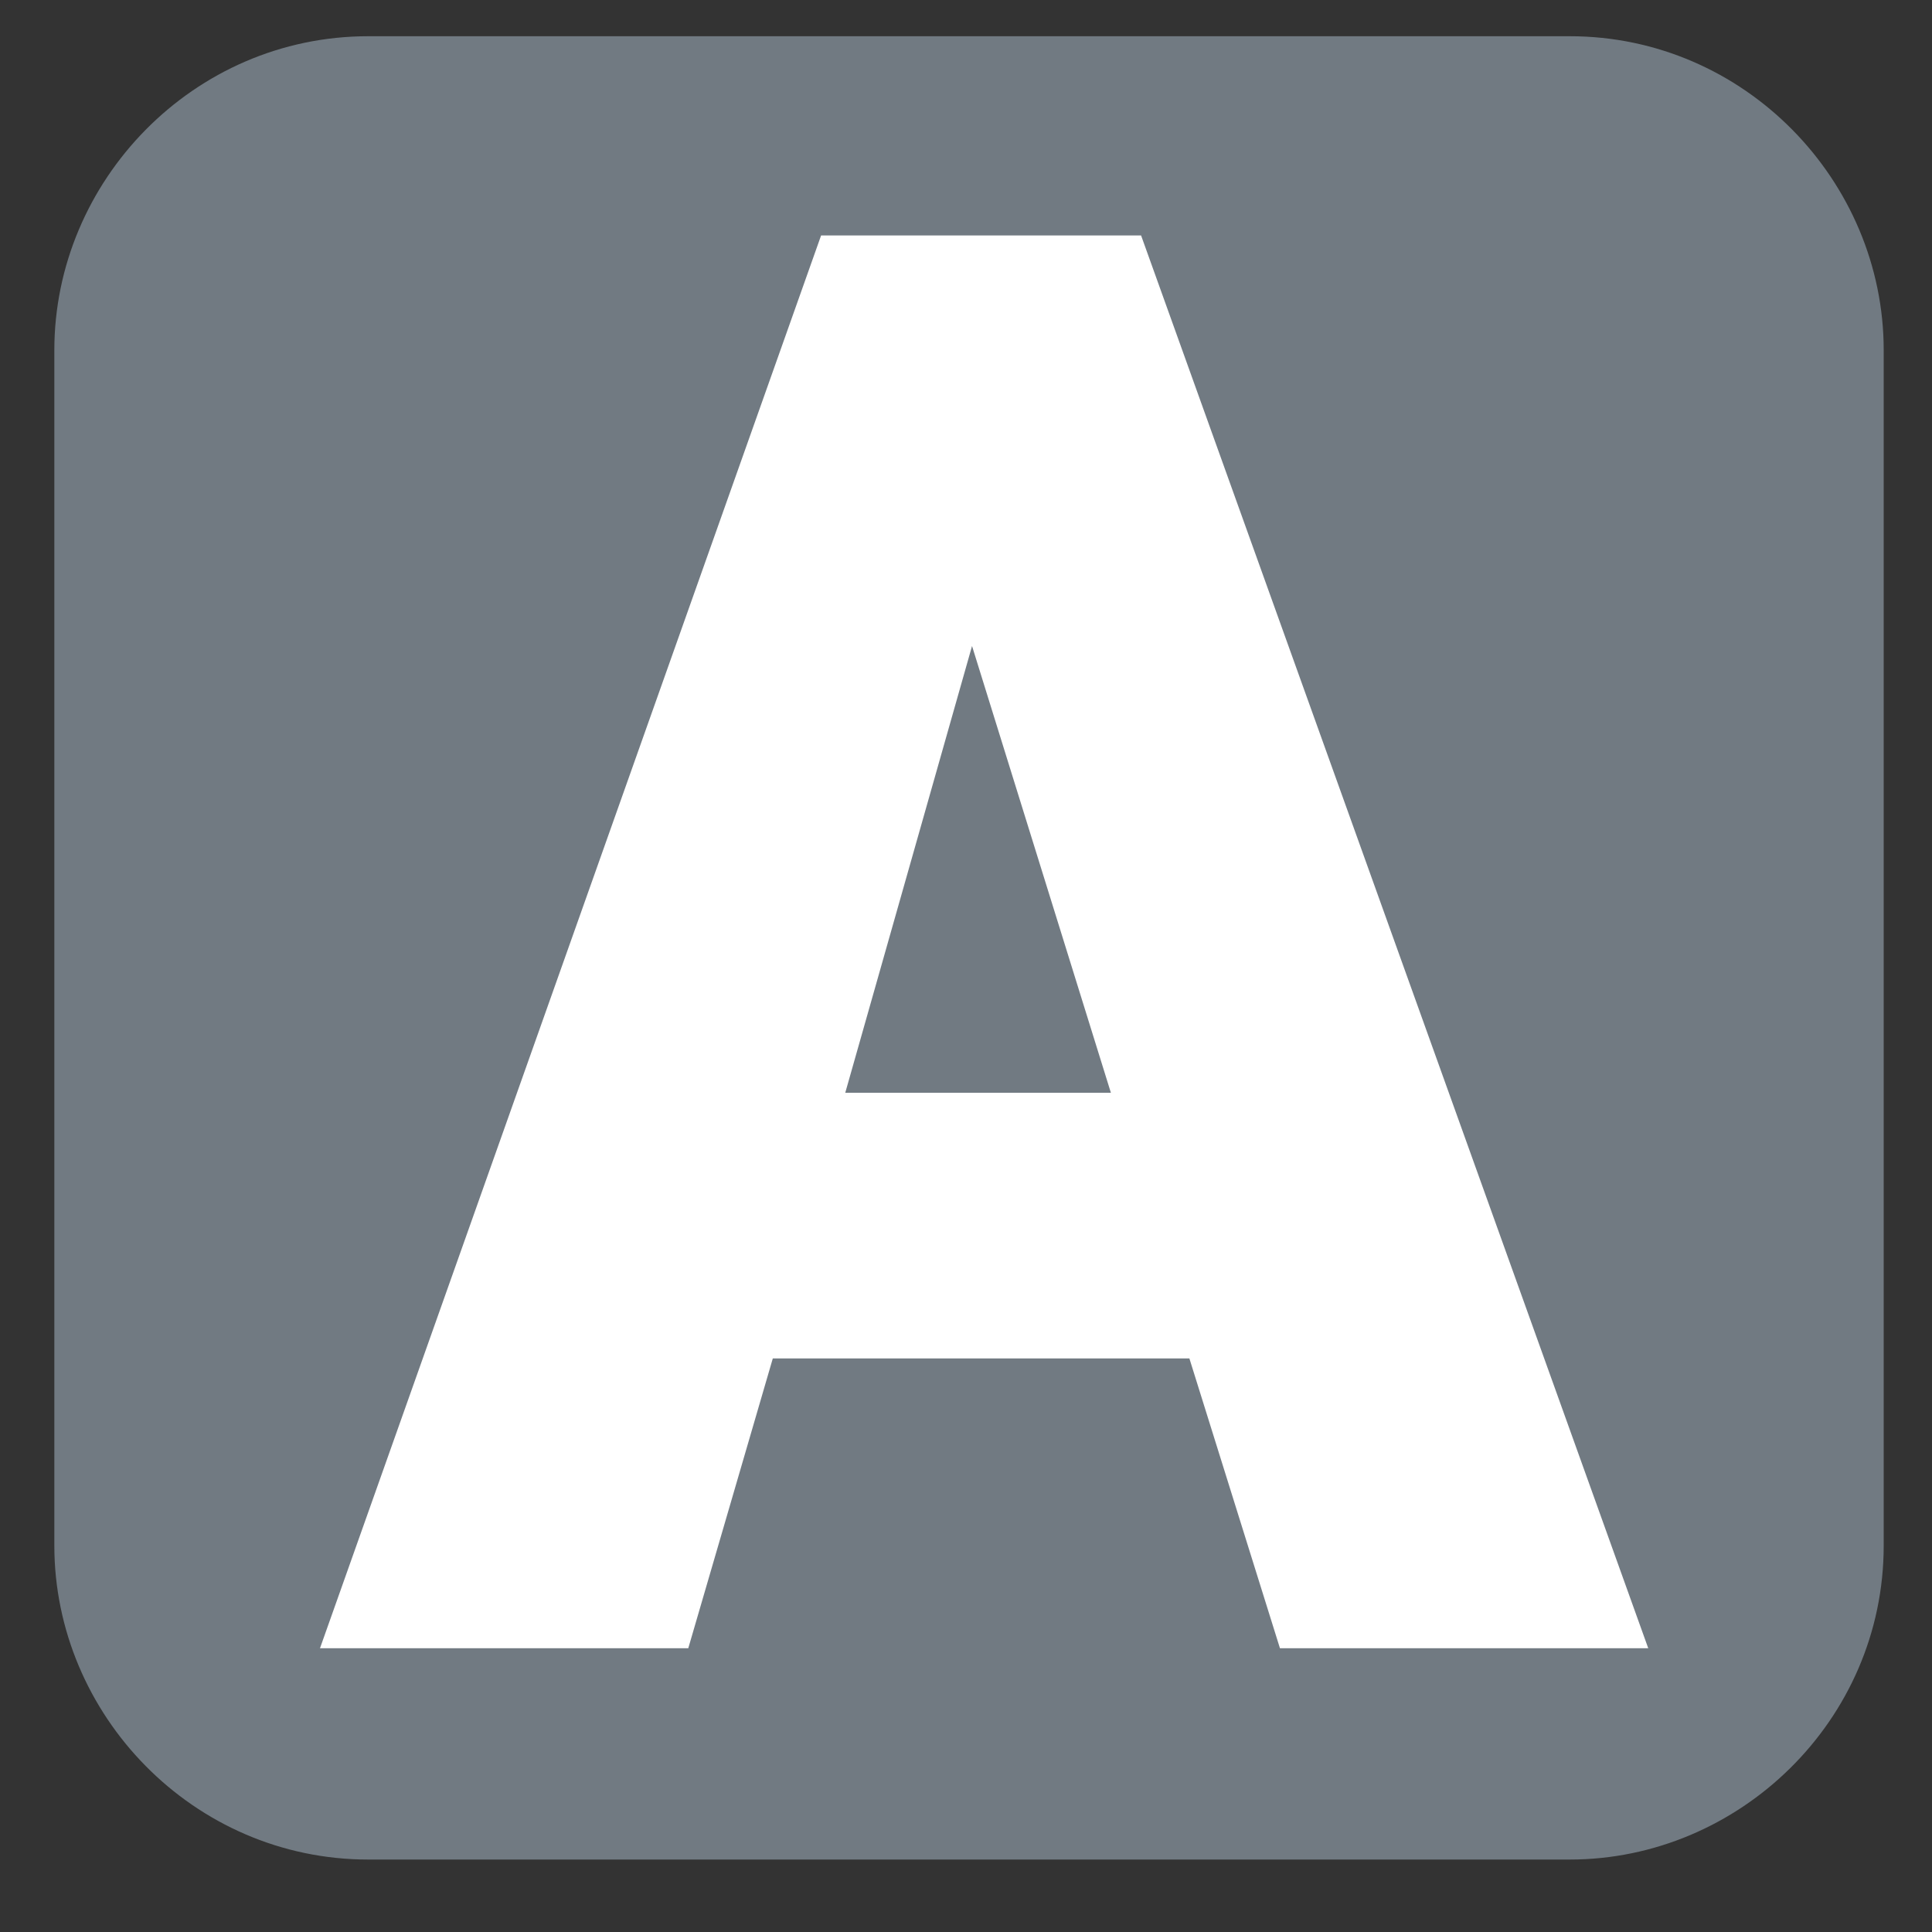 <?xml version="1.0" encoding="utf-8"?>
<!-- Generator: Adobe Illustrator 23.0.1, SVG Export Plug-In . SVG Version: 6.00 Build 0)  -->
<svg version="1.1" id="Layer_1" xmlns="http://www.w3.org/2000/svg" xmlns:xlink="http://www.w3.org/1999/xlink" x="0px" y="0px"
	 viewBox="0 0 32 32" style="enable-background:new 0 0 32 32;" xml:space="preserve">
<rect x="0" y="0" width="32" height="32" fill="#333333" stroke="none"/>
<style type="text/css">
	.st0{fill:#717A82;}
	.st1{fill:#FFFFFF;}
</style>
<title>favicon</title>
<path class="st0" d="M6.1,0.6H26c2.9,0,5.2,2.4,5.2,5.2v19.8c0,2.9-2.4,5.2-5.2,5.2H6.1c-2.9,0-5.2-2.4-5.2-5.2V5.8
	C0.9,3,3.2,0.6,6.1,0.6z"/>
<path class="st1" d="M18.9,3.9l8.4,23.4h-6.1l-1.5-4.8h-6.9l-1.4,4.8H5.3l8.3-23.4H18.9z M16.1,10.7l-2.1,7.4h4.4L16.1,10.7z"/>
</svg>
